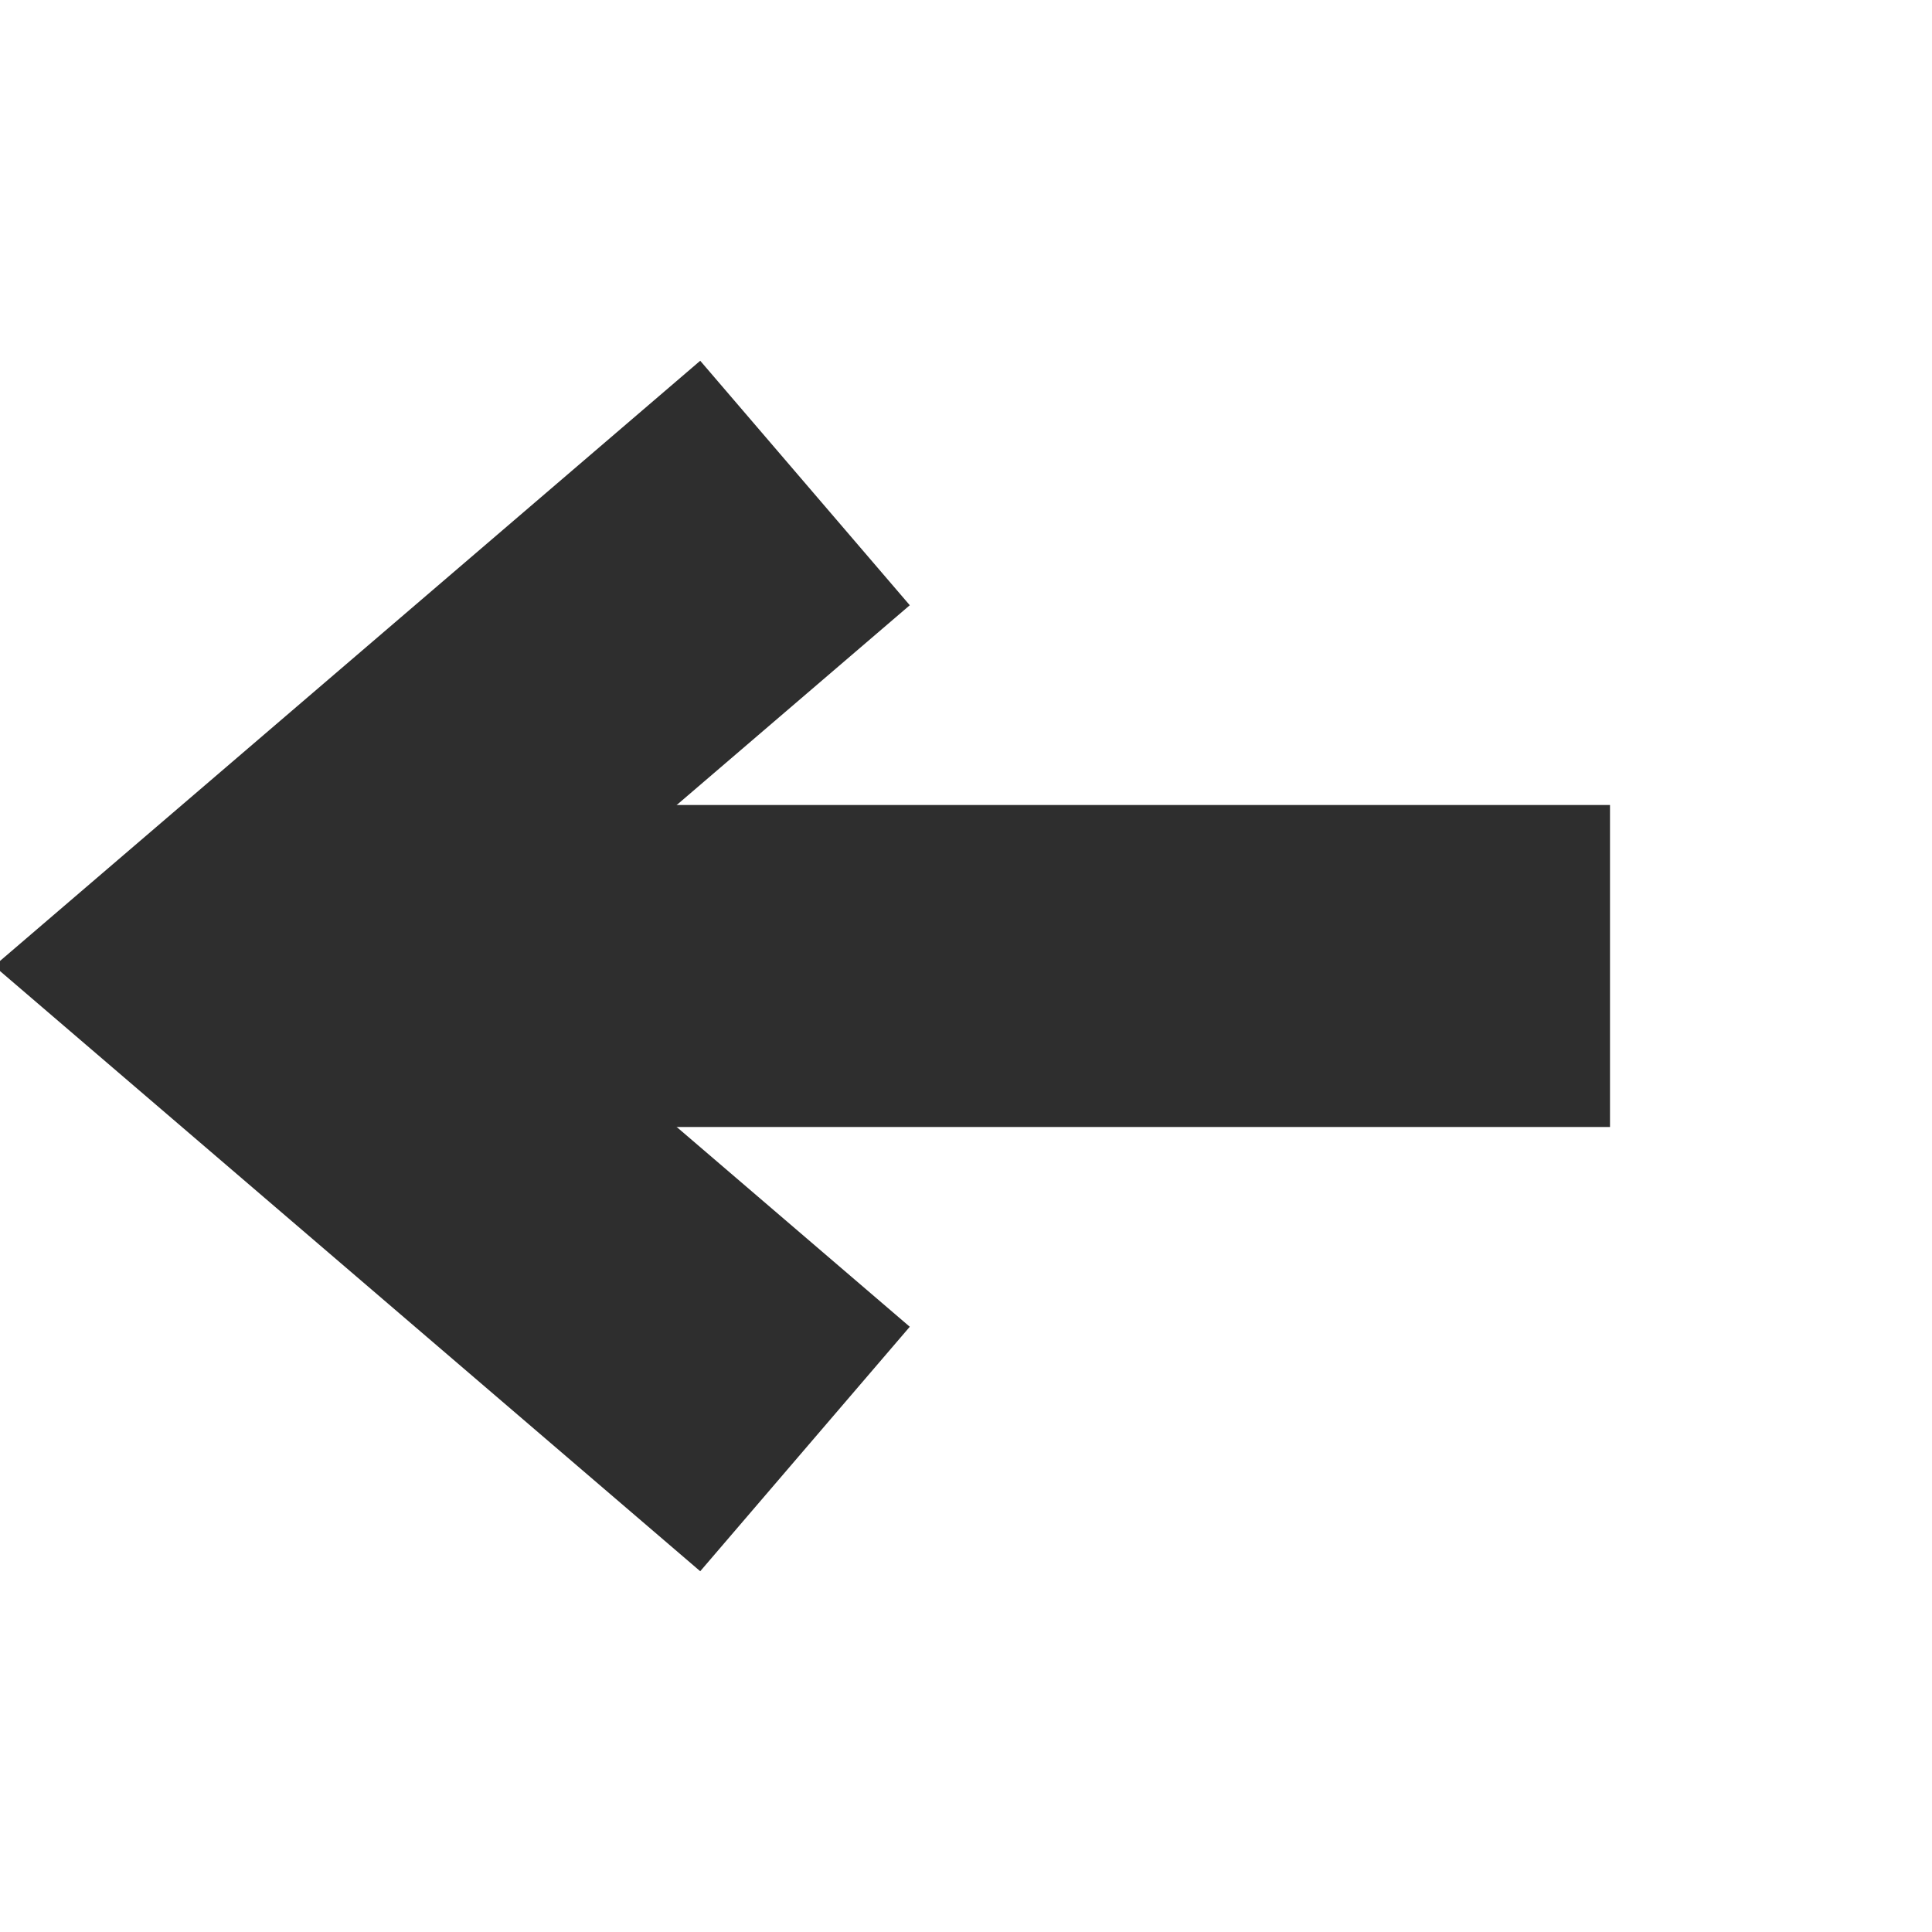 <svg xmlns="http://www.w3.org/2000/svg" viewBox="0 0 24 24" style="stroke: #2e2e2e; stroke-width: 4px;">
  <line x1="3" y1="12" x2="20" y2="12"  />
  <path d="M10,18 L3,12 L10,6" fill="none" />
</svg>
